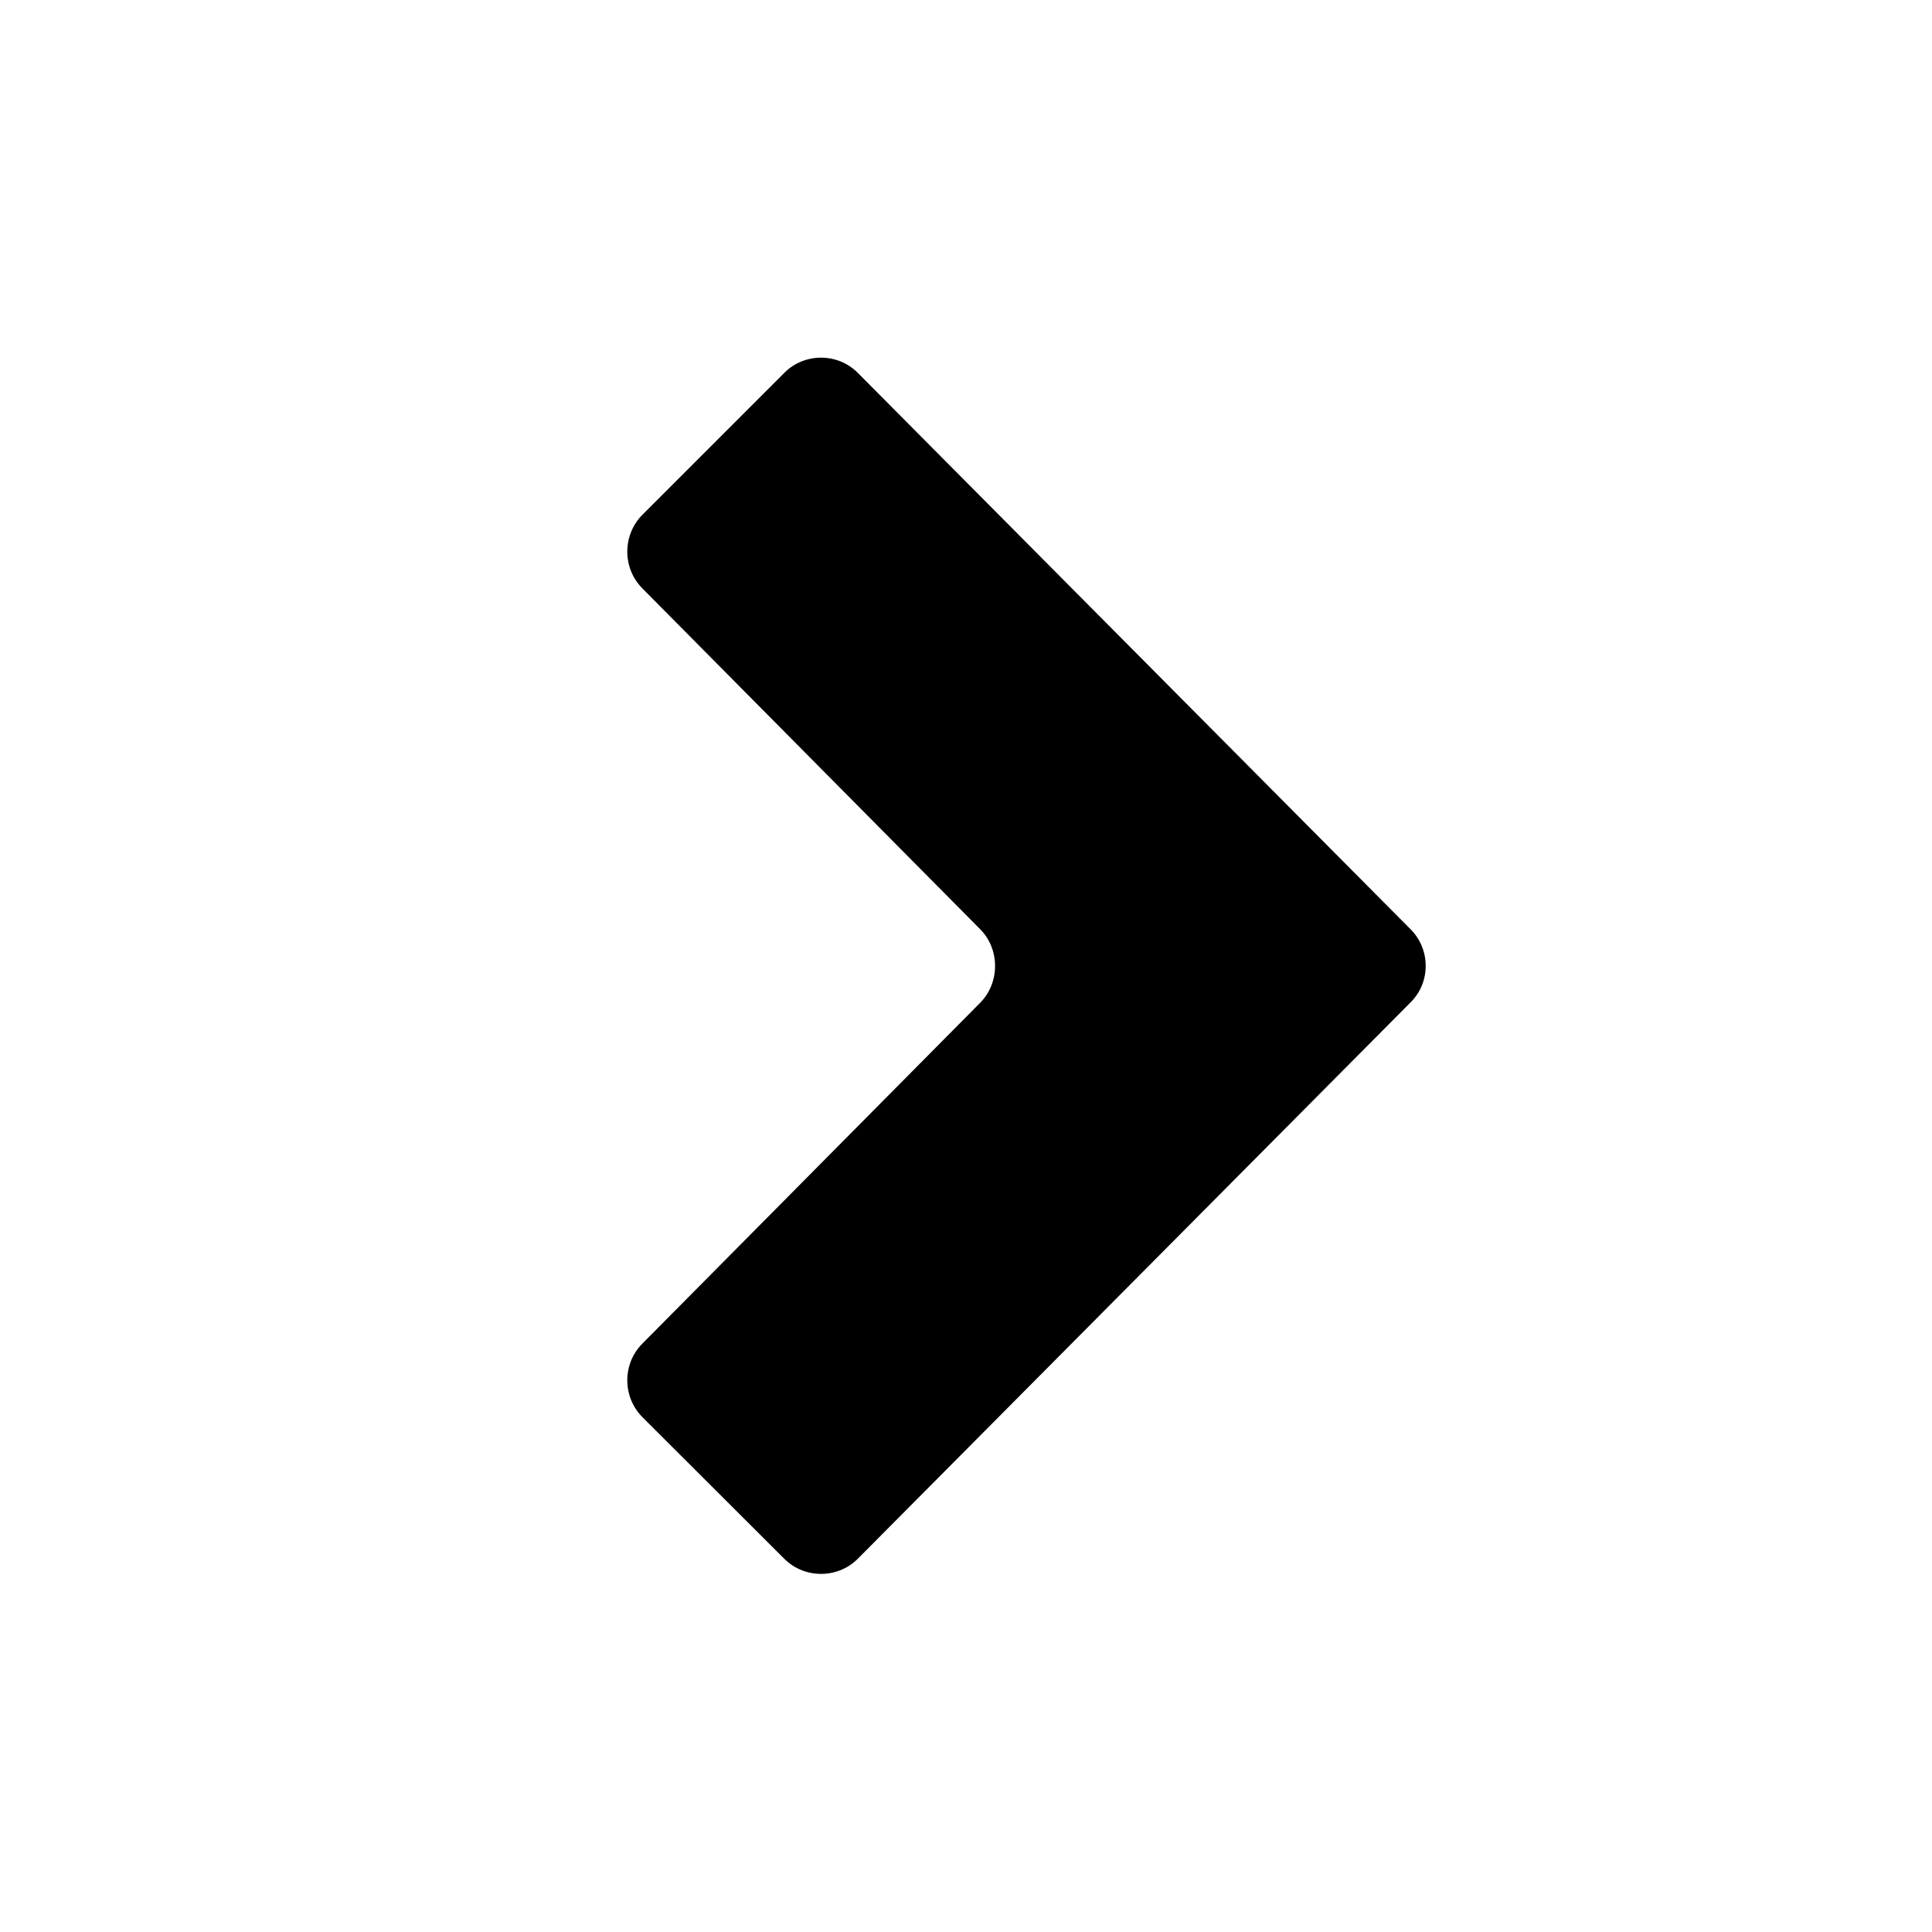<?xml version="1.0" encoding="utf-8"?>
<!-- Generator: Adobe Illustrator 16.0.4, SVG Export Plug-In . SVG Version: 6.00 Build 0)  -->
<!DOCTYPE svg PUBLIC "-//W3C//DTD SVG 1.1//EN" "http://www.w3.org/Graphics/SVG/1.1/DTD/svg11.dtd">
<svg version="1.1" id="Ebene_1" xmlns="http://www.w3.org/2000/svg" xmlns:xlink="http://www.w3.org/1999/xlink" x="0px" y="0px"
	 width="16px" height="16px" viewBox="0 0 16 16" enable-background="new 0 0 16 16" xml:space="preserve">
<path d="M8.117,8.305c0.165-0.167,0.165-0.444,0-0.61L5.319,4.872C5.153,4.704,5.154,4.431,5.32,4.263l1.177-1.177
	c0.167-0.166,0.44-0.165,0.606,0.001l4.578,4.608c0.168,0.167,0.168,0.442,0,0.607l-4.578,4.608
	c-0.166,0.165-0.439,0.166-0.606,0.001L5.32,11.736c-0.166-0.167-0.167-0.441-0.001-0.608L8.117,8.305L8.117,8.305z"/>
</svg>
